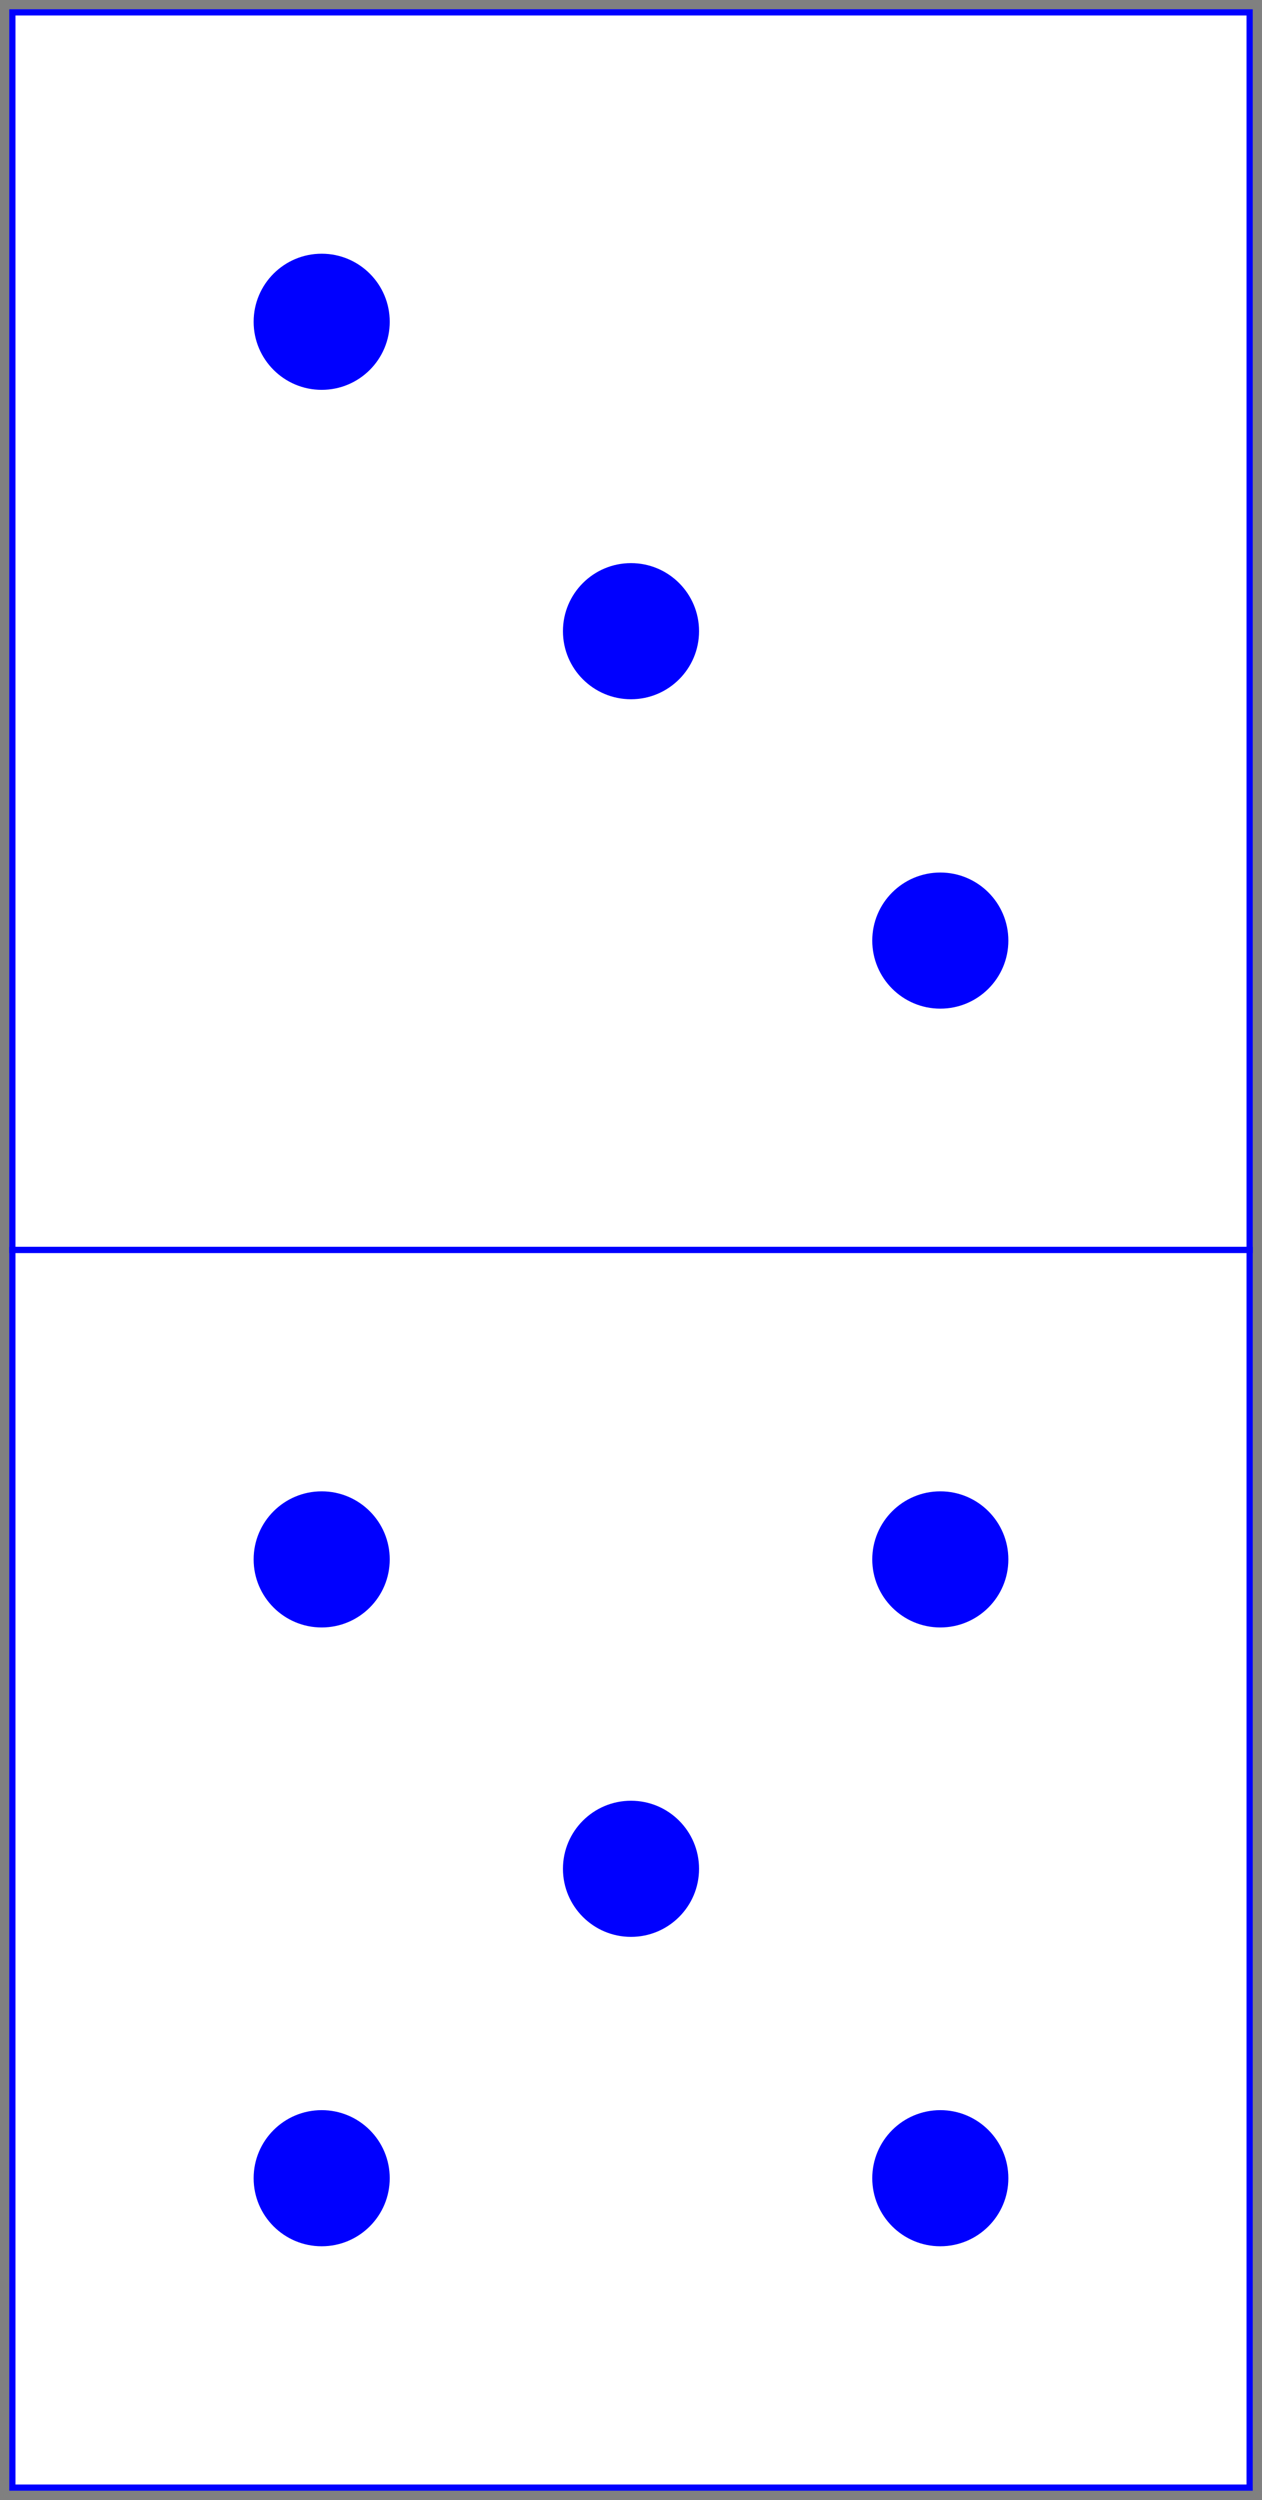 <?xml version="1.0" encoding="utf-8" ?>
<svg xmlns="http://www.w3.org/2000/svg" xmlns:ev="http://www.w3.org/2001/xml-events" xmlns:xlink="http://www.w3.org/1999/xlink" baseProfile="full" height="404px" version="1.1" width="204px">
  <rect width="100%" height="100%" fill="#808080" stroke="none"/>
  <defs/>
  <rect fill="white" height="200" stroke="blue" width="200" x="2" y="2"/>
  <circle cx="52.0" cy="52.0" fill="blue" r="11.0"/>
  <circle cx="102.0" cy="102.0" fill="blue" r="11.0"/>
  <circle cx="152.0" cy="152.0" fill="blue" r="11.0"/>
  <rect fill="white" height="200" stroke="blue" width="200" x="2" y="202"/>
  <circle cx="52.0" cy="252.0" fill="blue" r="11.0"/>
  <circle cx="52.0" cy="352.0" fill="blue" r="11.0"/>
  <circle cx="102.0" cy="302.0" fill="blue" r="11.0"/>
  <circle cx="152.0" cy="252.0" fill="blue" r="11.0"/>
  <circle cx="152.0" cy="352.0" fill="blue" r="11.0"/>
</svg>

